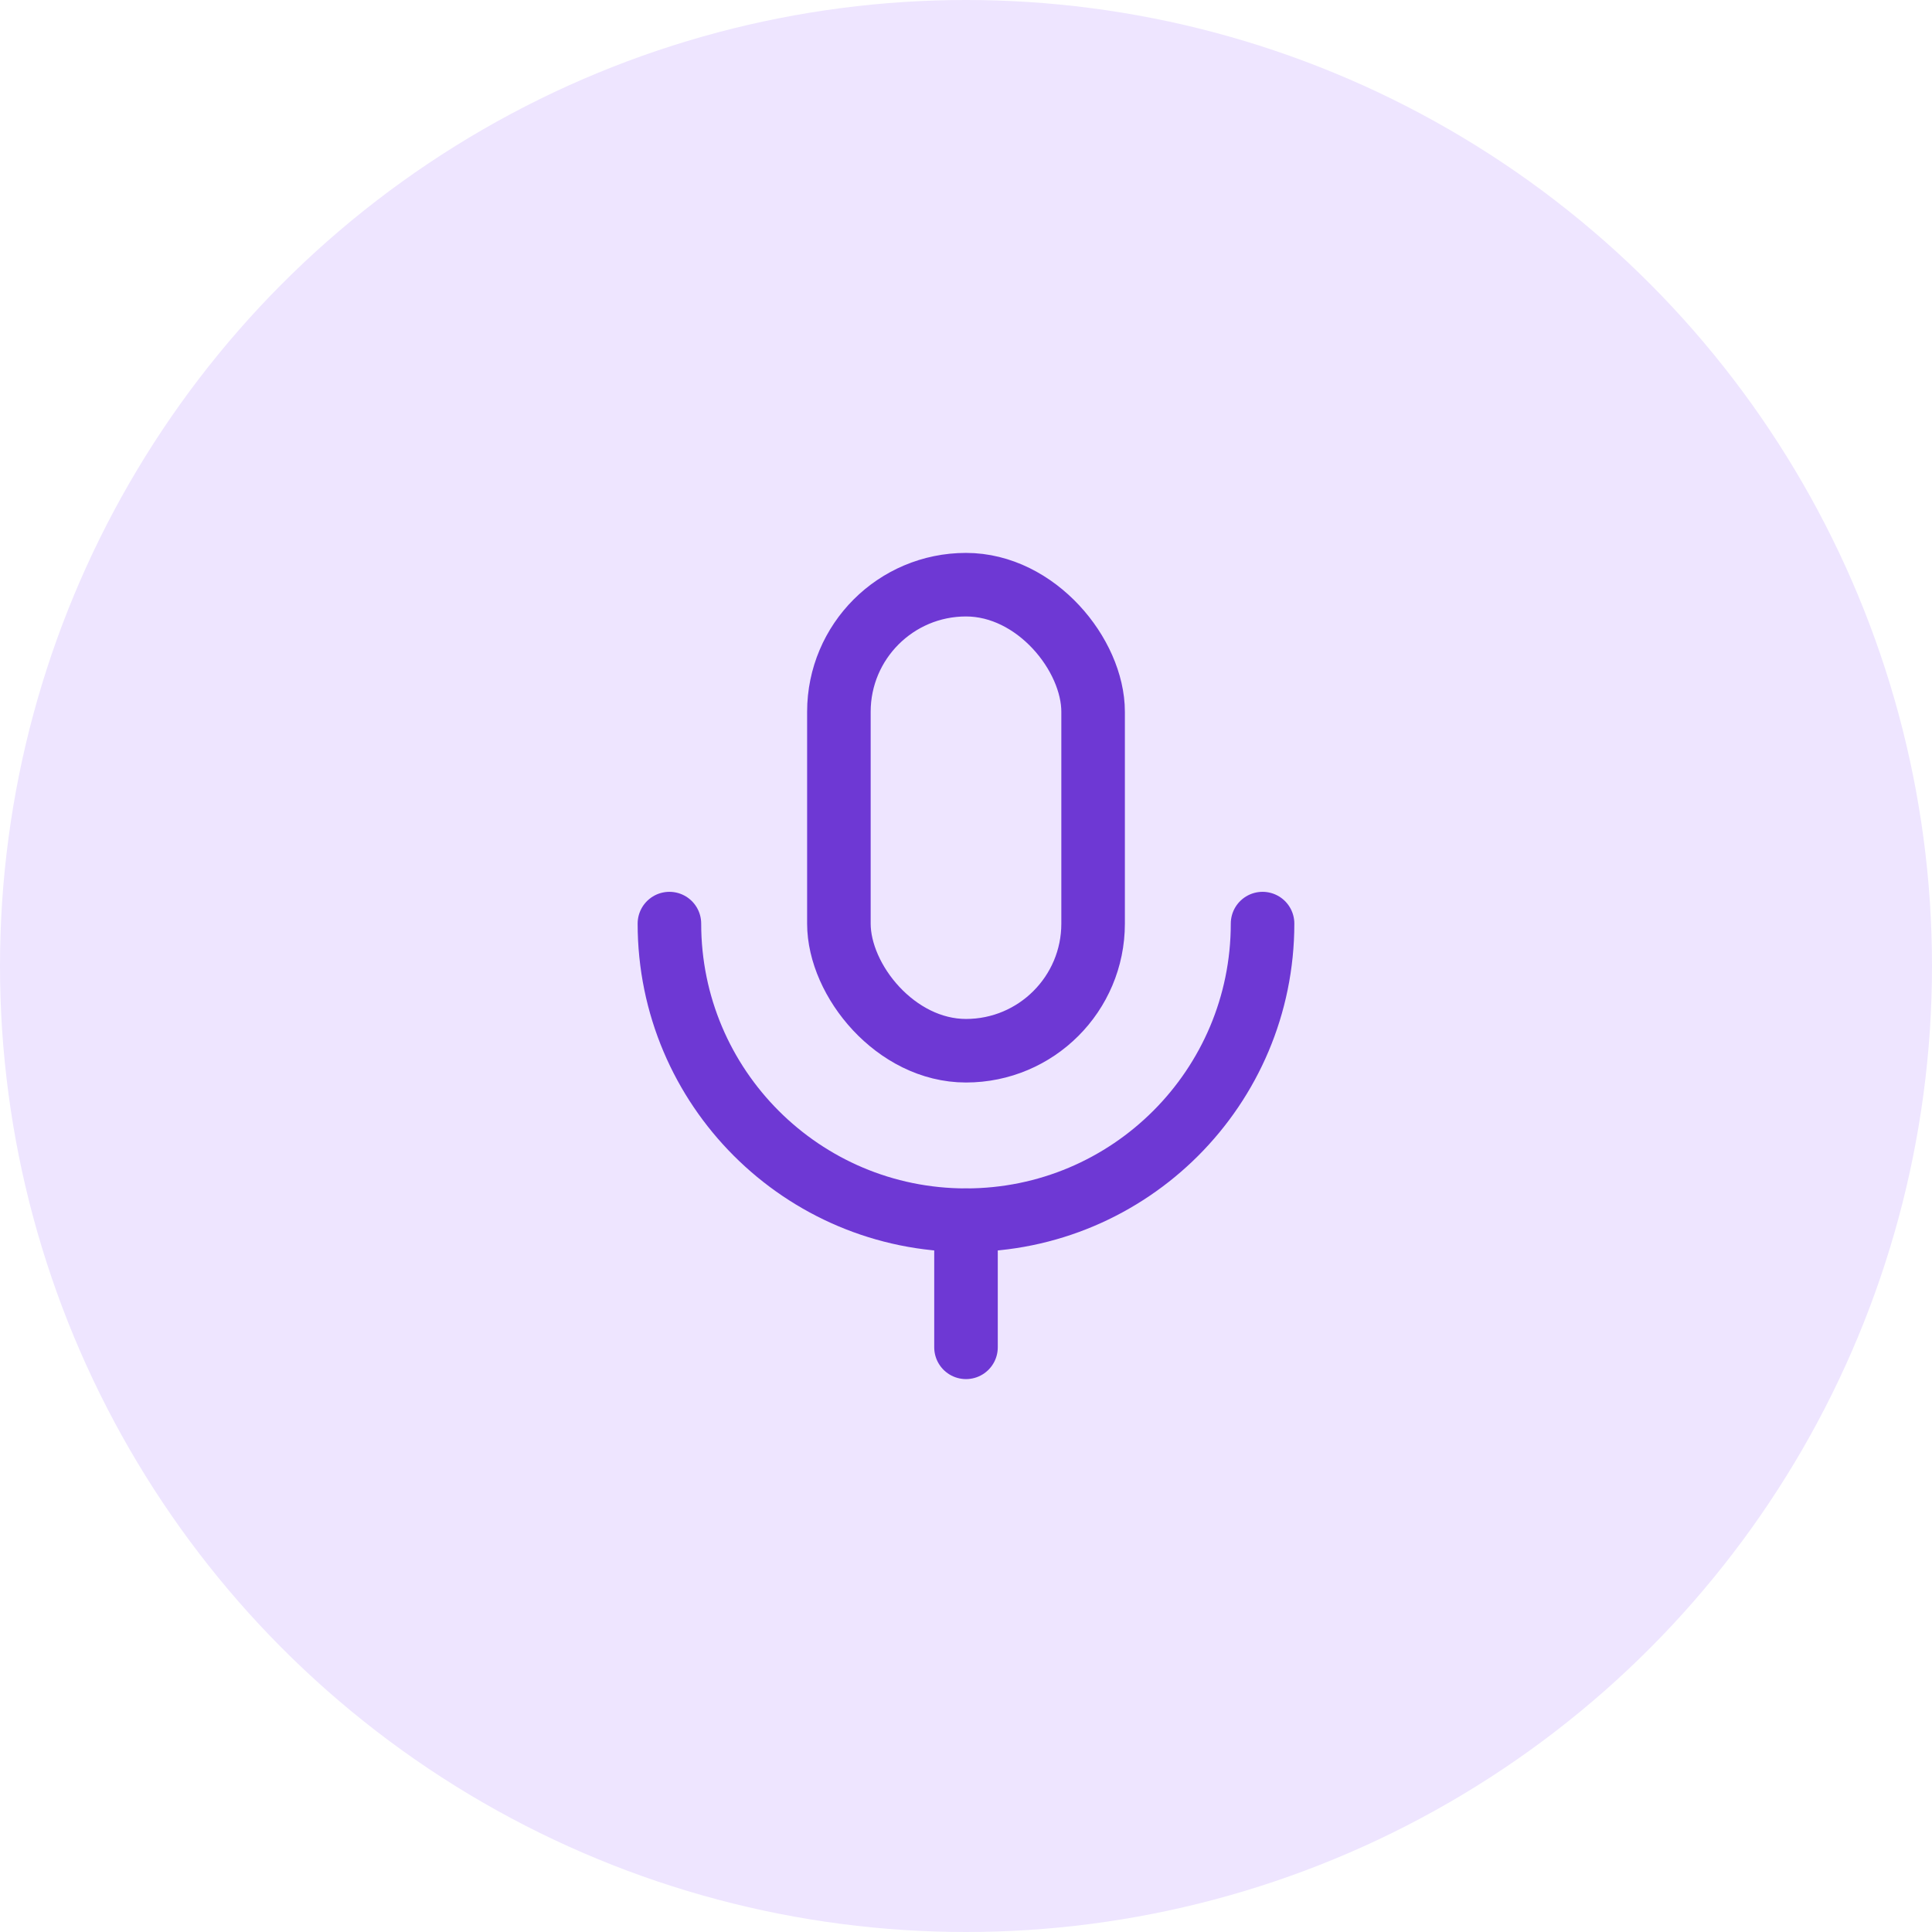 <svg width="76" height="76" viewBox="0 0 76 76" fill="none" xmlns="http://www.w3.org/2000/svg">
<circle cx="38" cy="38" r="38" fill="#EEE5FF"/>
<rect x="33" y="23" width="10" height="18.333" rx="5" stroke="#6E38D4" stroke-width="2.5" stroke-linecap="round" stroke-linejoin="round"/>
<path d="M49.666 36.332C49.666 42.775 44.443 47.999 38 47.999C31.556 47.999 26.333 42.775 26.333 36.332" stroke="#6E38D4" stroke-width="2.5" stroke-linecap="round" stroke-linejoin="round"/>
<path d="M38 48V53" stroke="#6E38D4" stroke-width="2.5" stroke-linecap="round" stroke-linejoin="round"/>
</svg>

